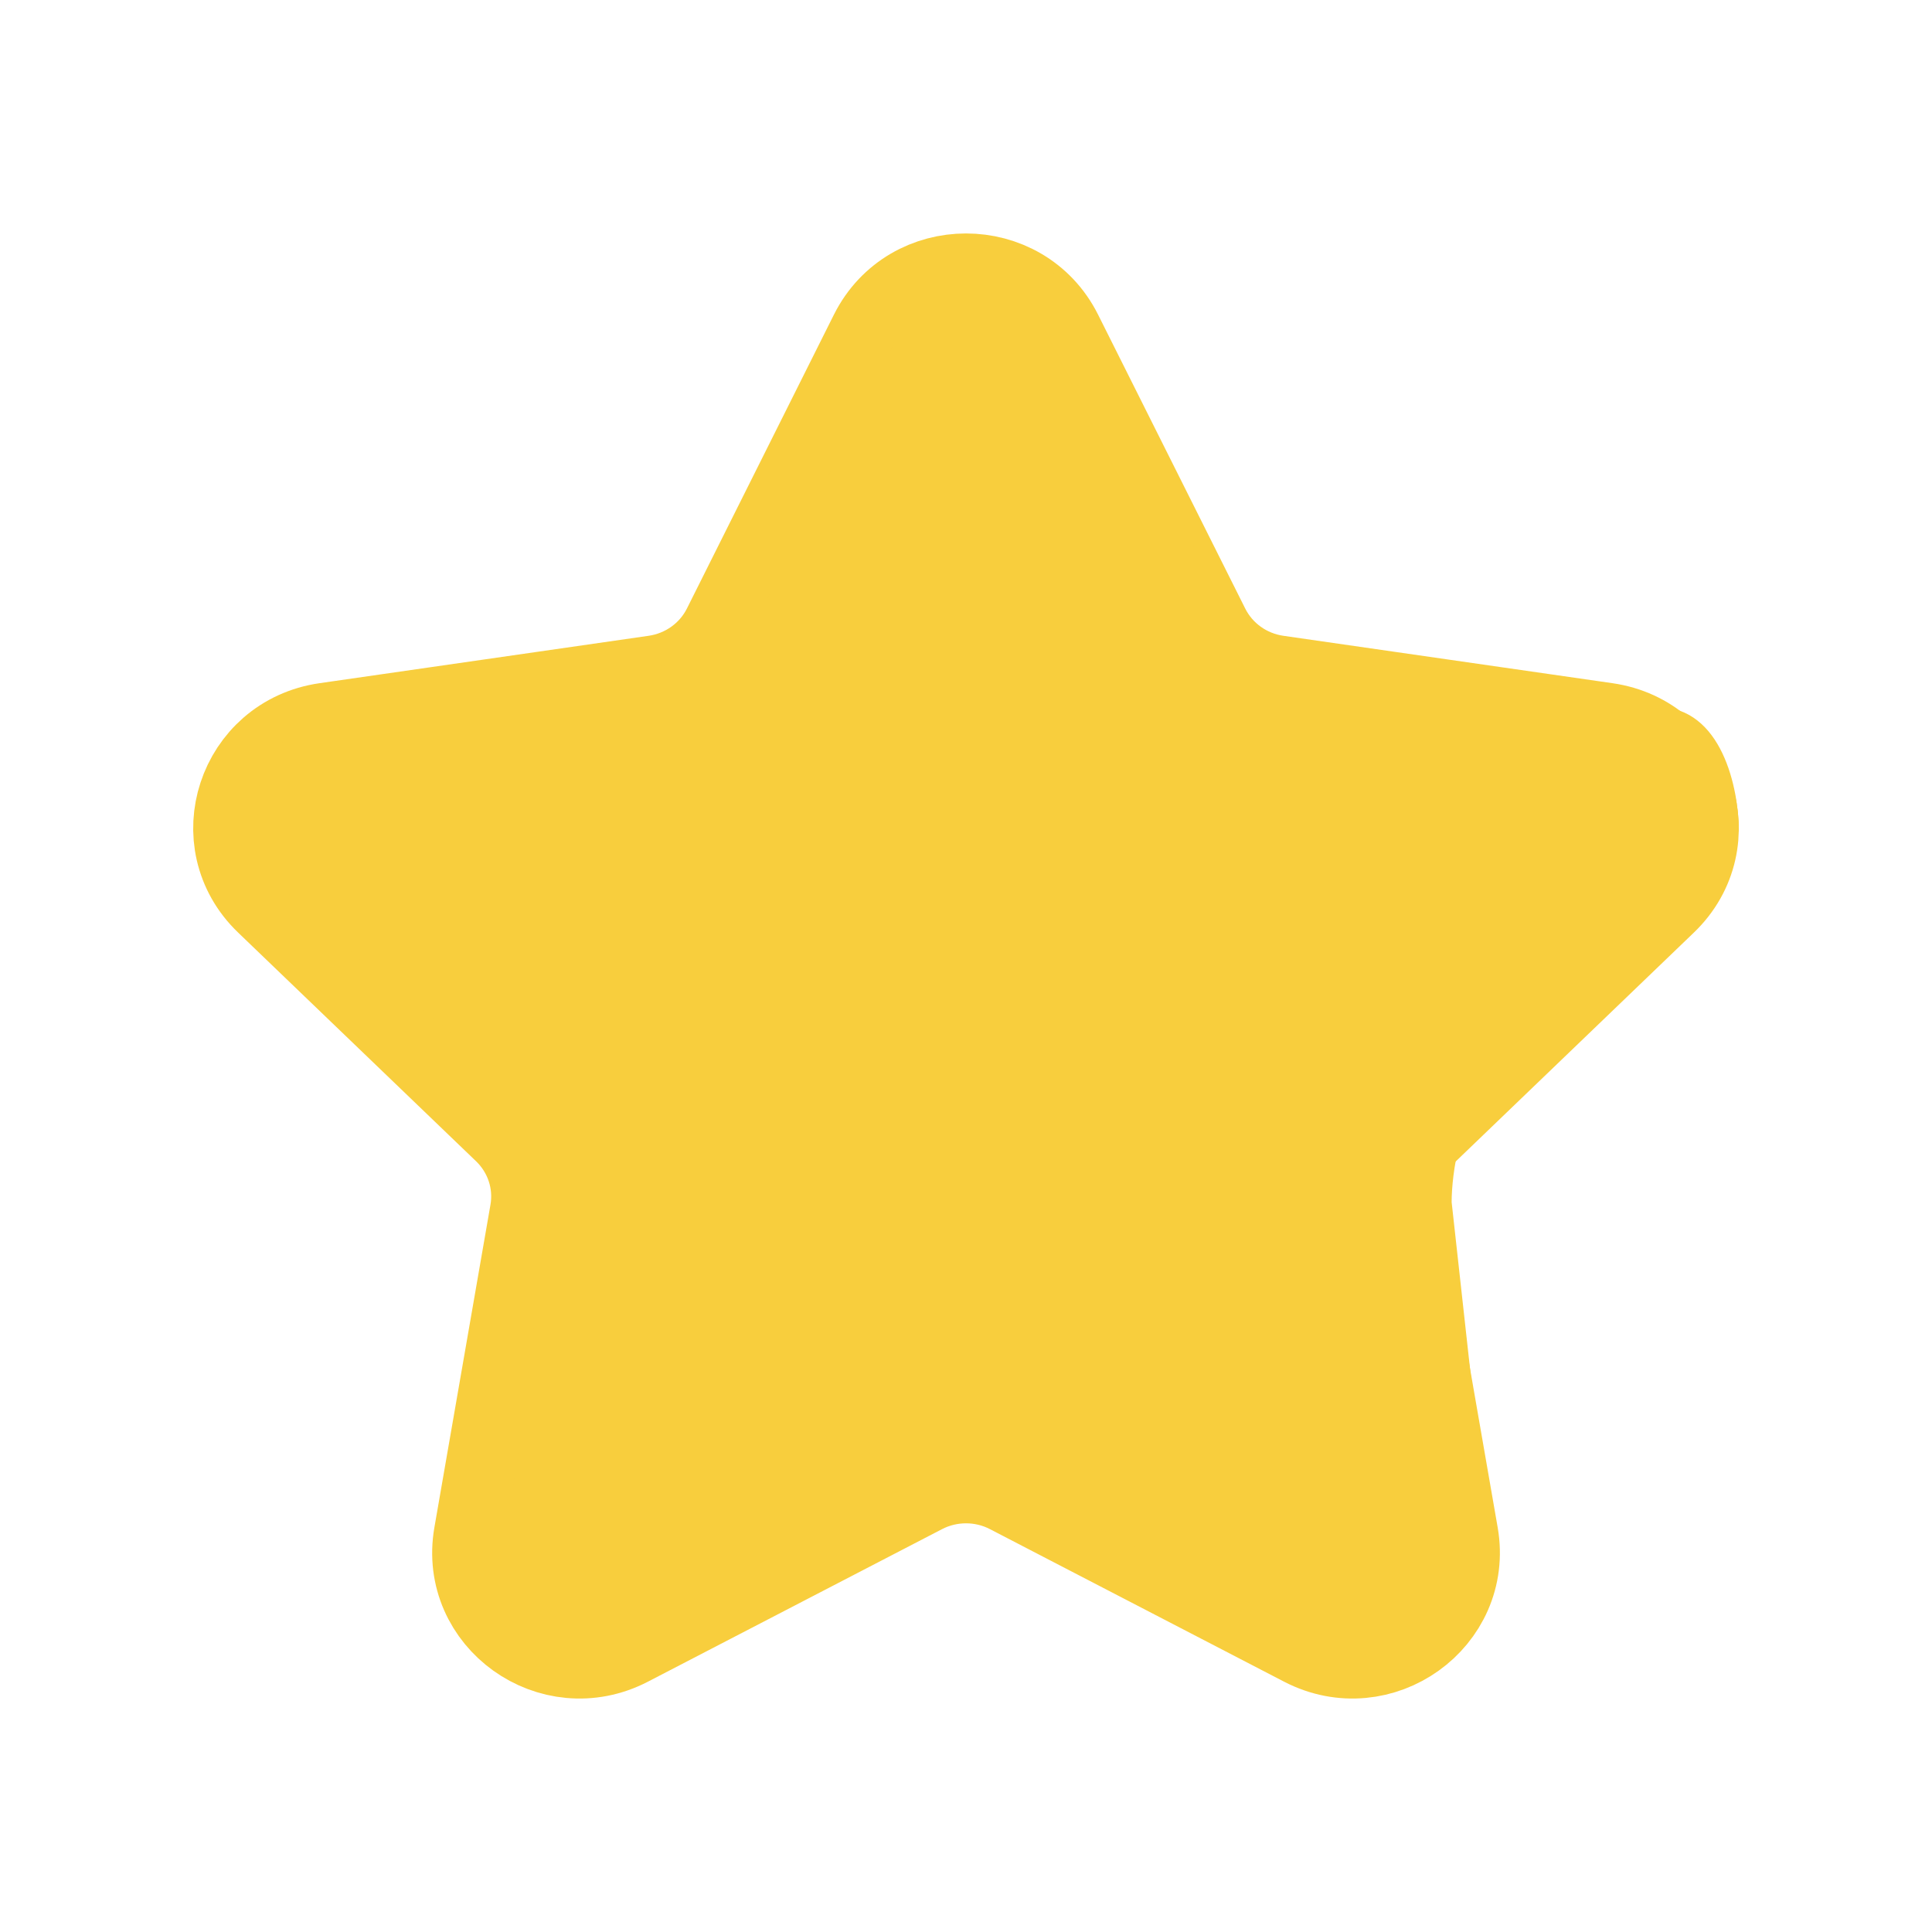 <svg width="30" height="30" viewBox="0 0 30 30" fill="none" xmlns="http://www.w3.org/2000/svg">
<path fill-rule="evenodd" clip-rule="evenodd" d="M16.38 5.221L18.665 9.785C18.889 10.233 19.321 10.543 19.822 10.615L24.932 11.351C26.194 11.533 26.697 13.063 25.783 13.94L22.088 17.491C21.725 17.84 21.559 18.342 21.645 18.834L22.517 23.847C22.732 25.087 21.412 26.033 20.284 25.447L15.716 23.078C15.269 22.846 14.732 22.846 14.284 23.078L9.716 25.447C8.588 26.033 7.268 25.087 7.484 23.847L8.355 18.834C8.441 18.342 8.275 17.84 7.912 17.491L4.217 13.94C3.303 13.063 3.806 11.533 5.068 11.351L10.178 10.615C10.679 10.543 11.113 10.233 11.337 9.785L13.62 5.221C14.185 4.093 15.815 4.093 16.38 5.221Z" stroke="#F8CE3D" stroke-width="1.5" stroke-linecap="round" stroke-linejoin="round"/>
<path d="M14.259 4.566C15.278 3.541 16.383 4.139 16.807 4.566L19.355 10.335C21.054 10.548 24.707 10.976 25.726 10.976C26.745 10.976 27 12.258 27 12.898L23.178 16.744C22.668 17.257 22.541 18.239 22.541 18.667L23.178 24.435C23.178 25.46 21.904 25.717 21.267 25.717C19.78 25.076 16.68 23.666 16.17 23.153C15.66 22.64 15.108 22.94 14.896 23.153C13.622 23.794 10.946 25.204 10.437 25.717C9.927 26.23 8.95 25.93 8.525 25.717C7.506 25.204 7.676 24.221 7.888 23.794L8.525 18.667C9.035 17.641 8.313 16.958 7.888 16.744L4.703 14.18C3.174 12.129 4.491 11.189 5.34 10.976C6.827 10.762 9.927 10.335 10.437 10.335C10.946 10.335 11.498 9.907 11.711 9.694L14.259 4.566Z" fill="#F8CE3D"/>
</svg>
